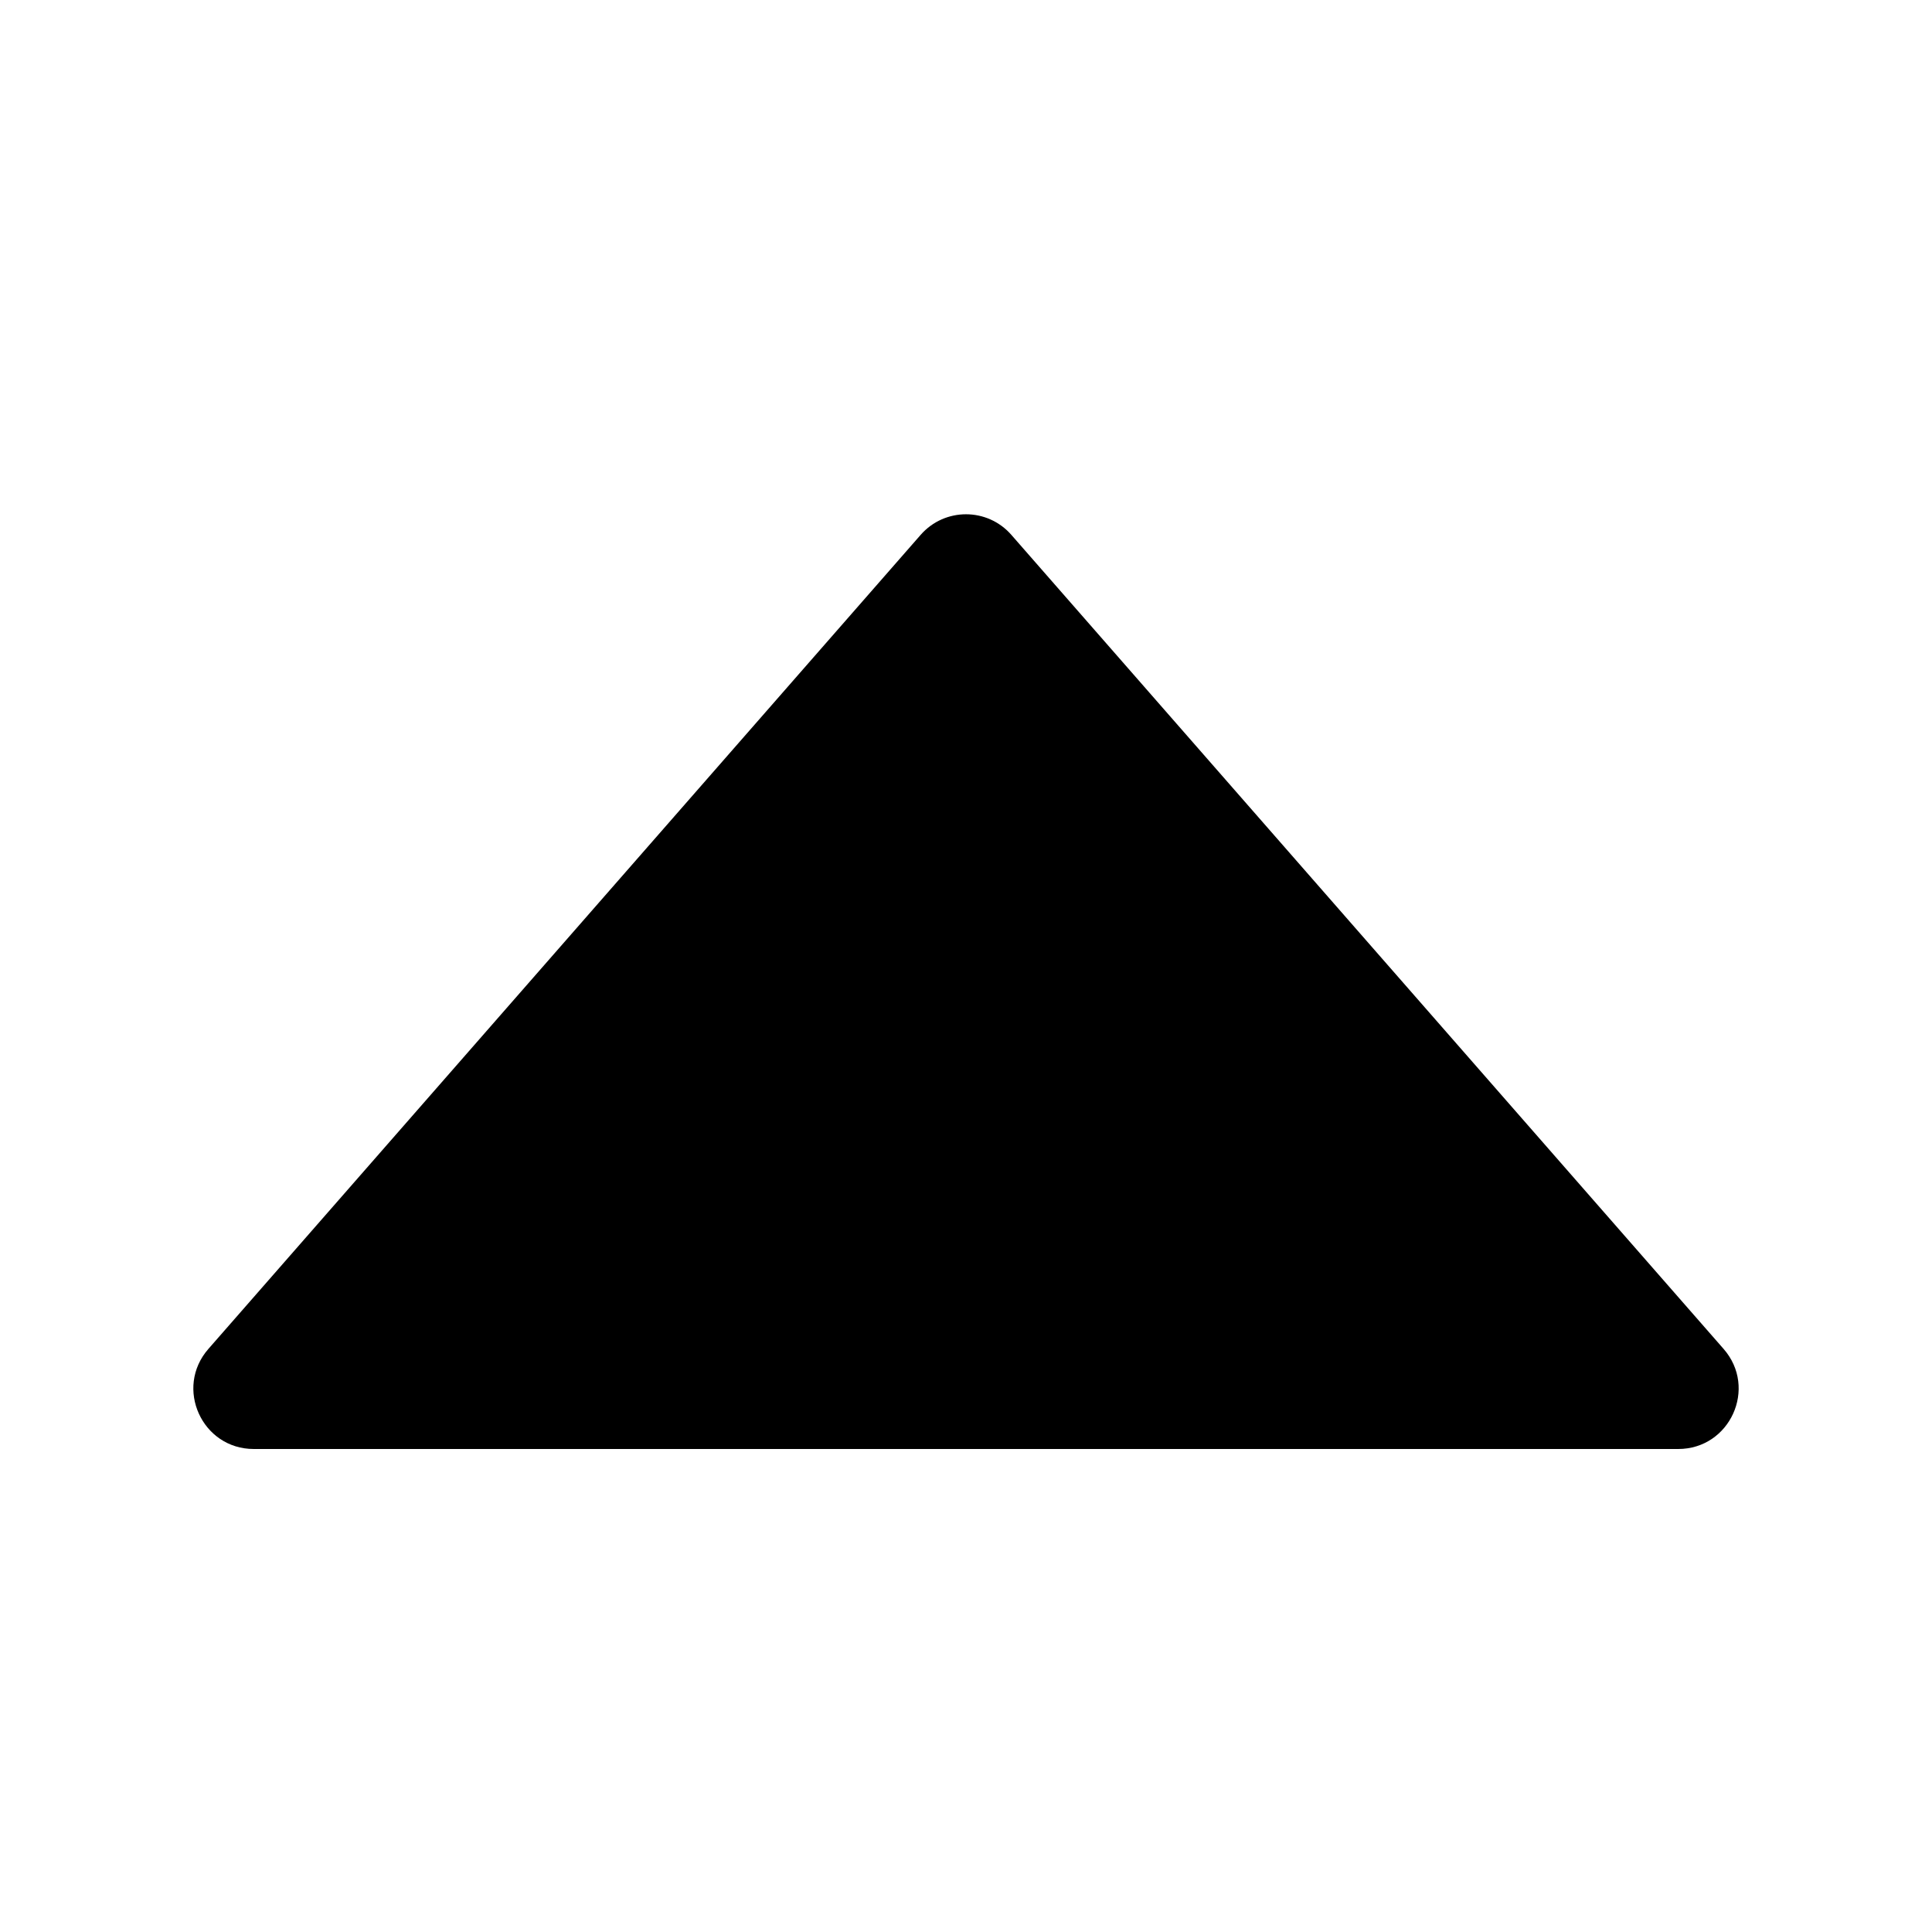 <svg width="16" height="16" viewBox="0 0 16 16" fill="none" xmlns="http://www.w3.org/2000/svg">
<path d="M7.624 4.43C7.823 4.202 8.177 4.202 8.376 4.43L14.274 11.171C14.557 11.494 14.328 12 13.898 12L2.102 12C1.672 12 1.443 11.494 1.726 11.171L7.624 4.43Z" fill="black"/>
</svg>
